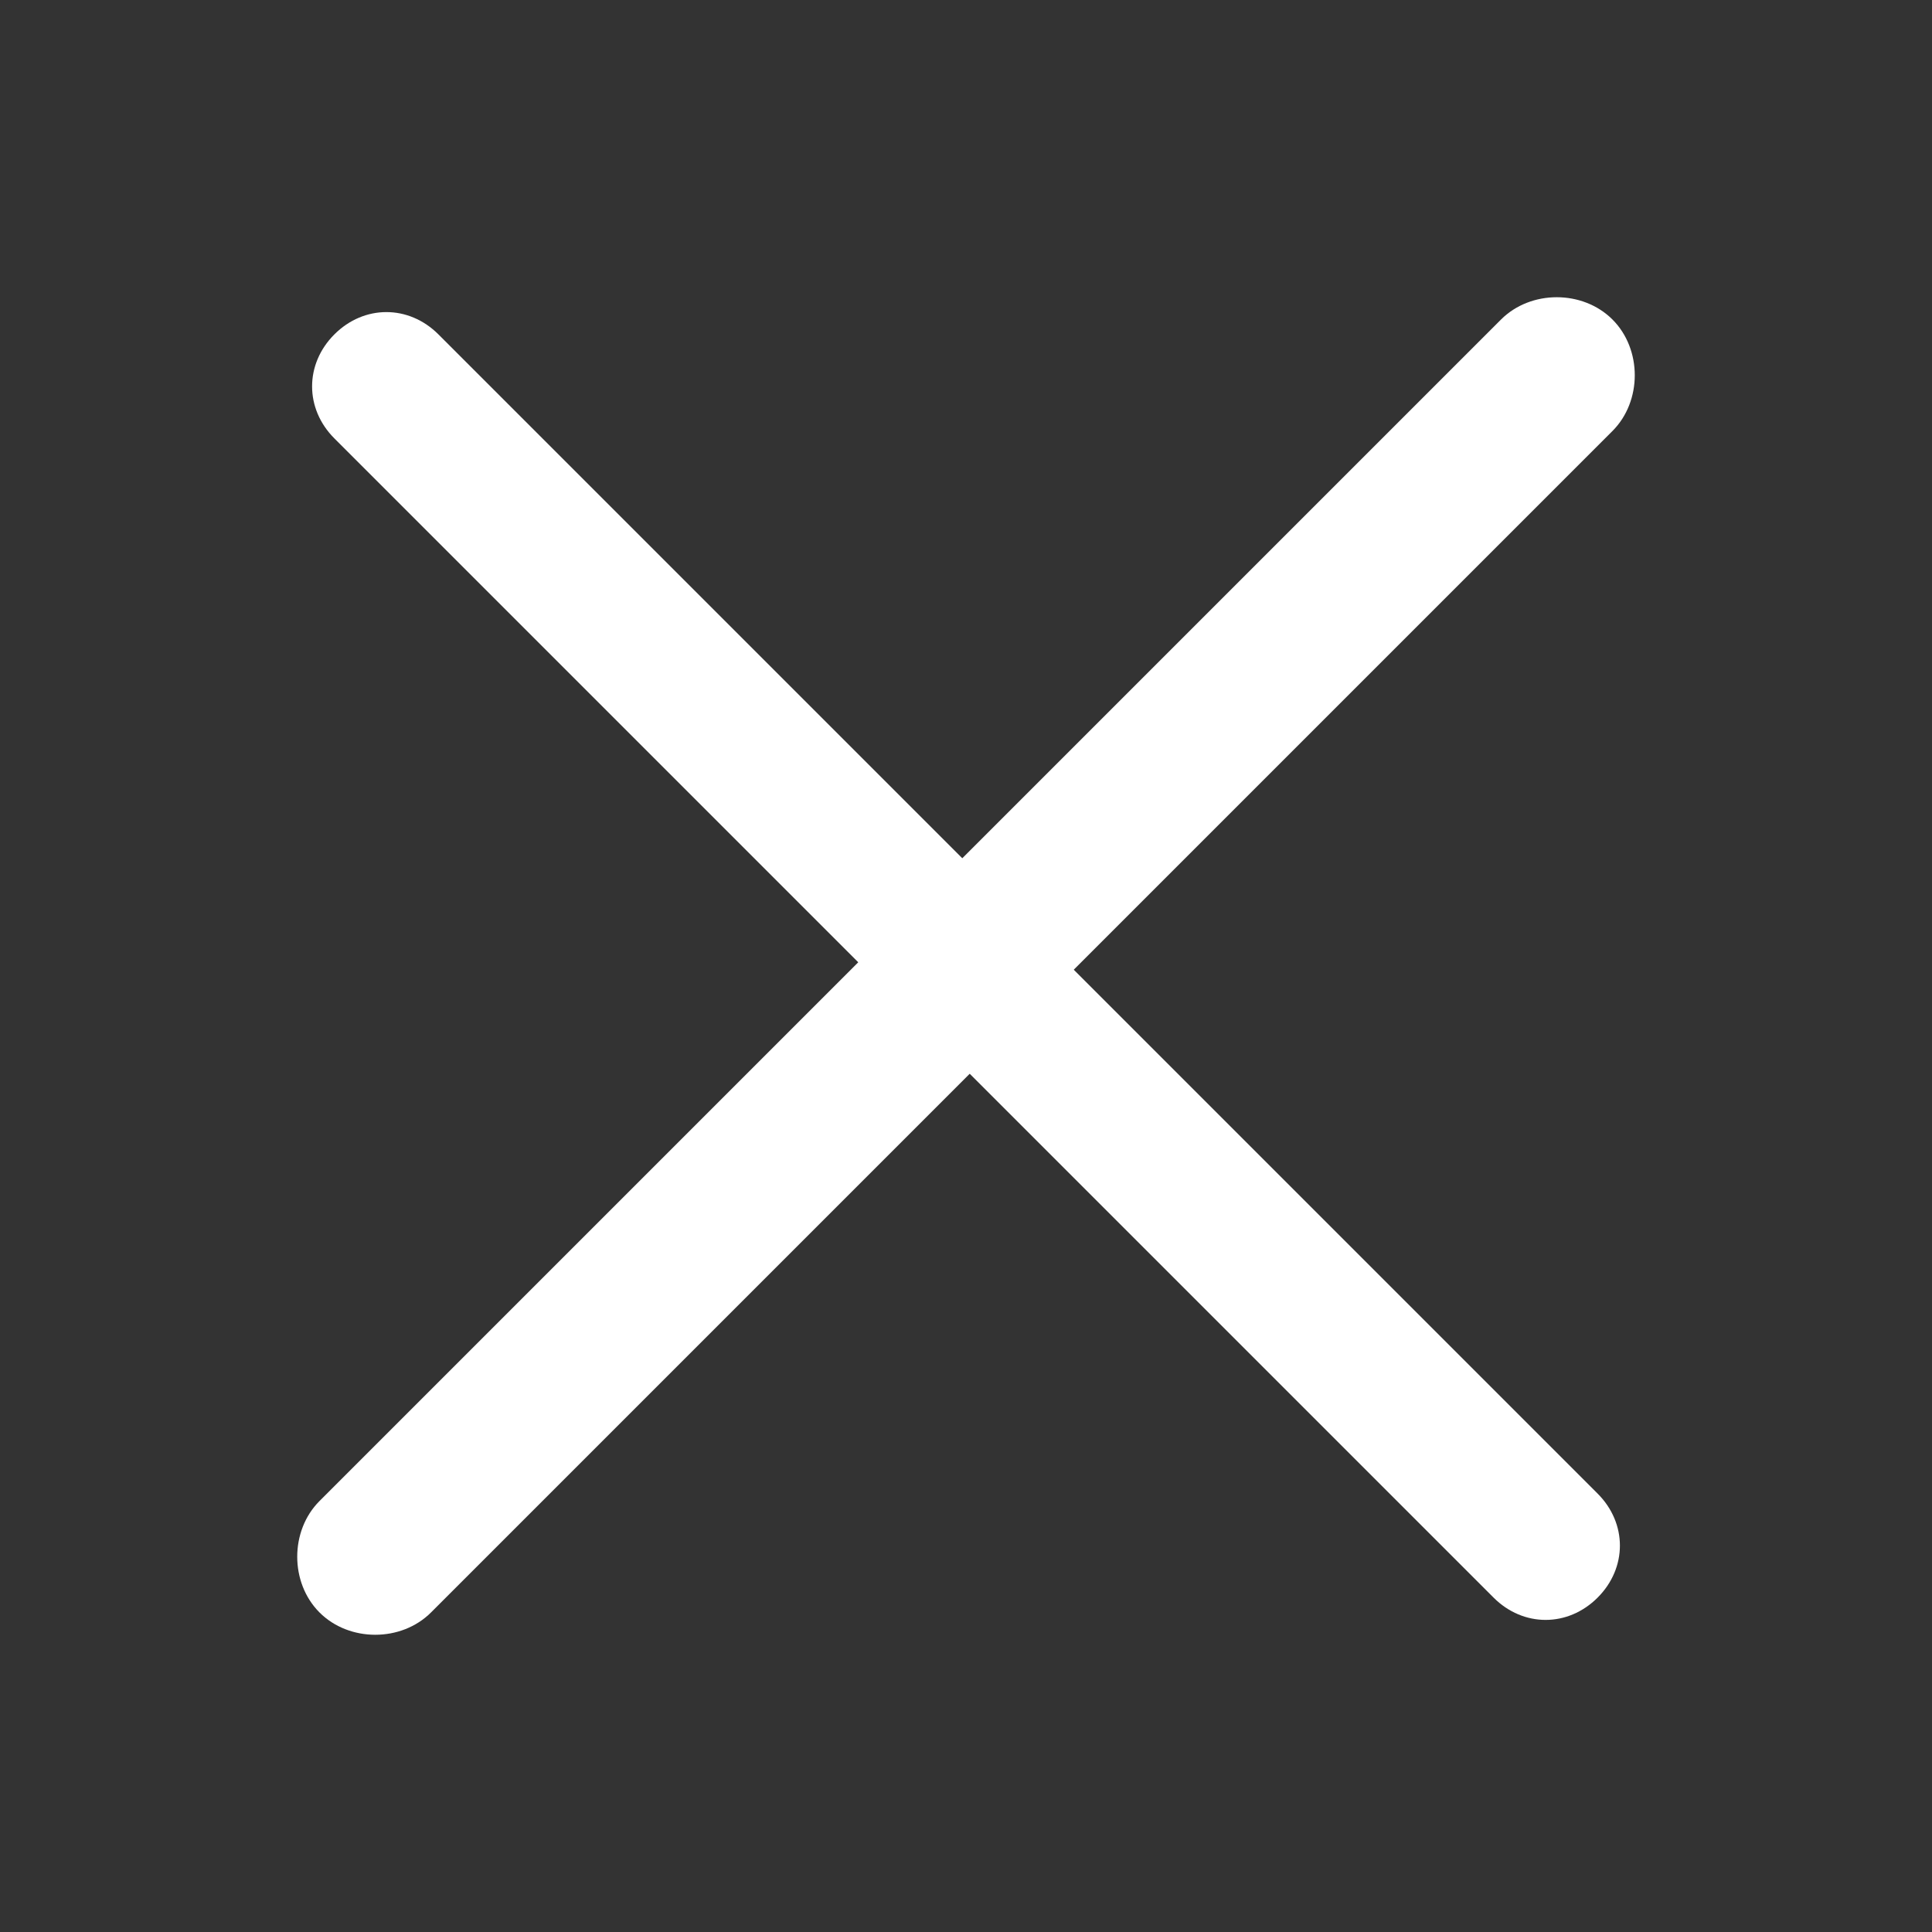 <svg xmlns="http://www.w3.org/2000/svg" preserveAspectRatio="xMidYMid" width="26" height="26" viewBox="0 0 26 26">
<rect x="0" y="0" width="26" height="26" fill="#333333" stroke="none"/>
<path style="fill:#fff;" d="M5.9 4.5L21.5 20.1C21.9 20.5 21.9 21.1 21.5 21.5 21.1 21.9 20.5 21.9 20.1 21.5L4.5 5.9C4.1 5.5 4.1 4.9 4.5 4.5 4.9 4.1 5.5 4.1 5.9 4.5Z"/><path style="fill:#fff;" d="M20.2 4.3L4.3 20.2C3.9 20.6 3.9 21.3 4.3 21.7 4.7 22.1 5.4 22.1 5.8 21.7L21.7 5.8C22.1 5.4 22.1 4.7 21.7 4.3 21.3 3.9 20.6 3.9 20.2 4.3Z"/></svg>
